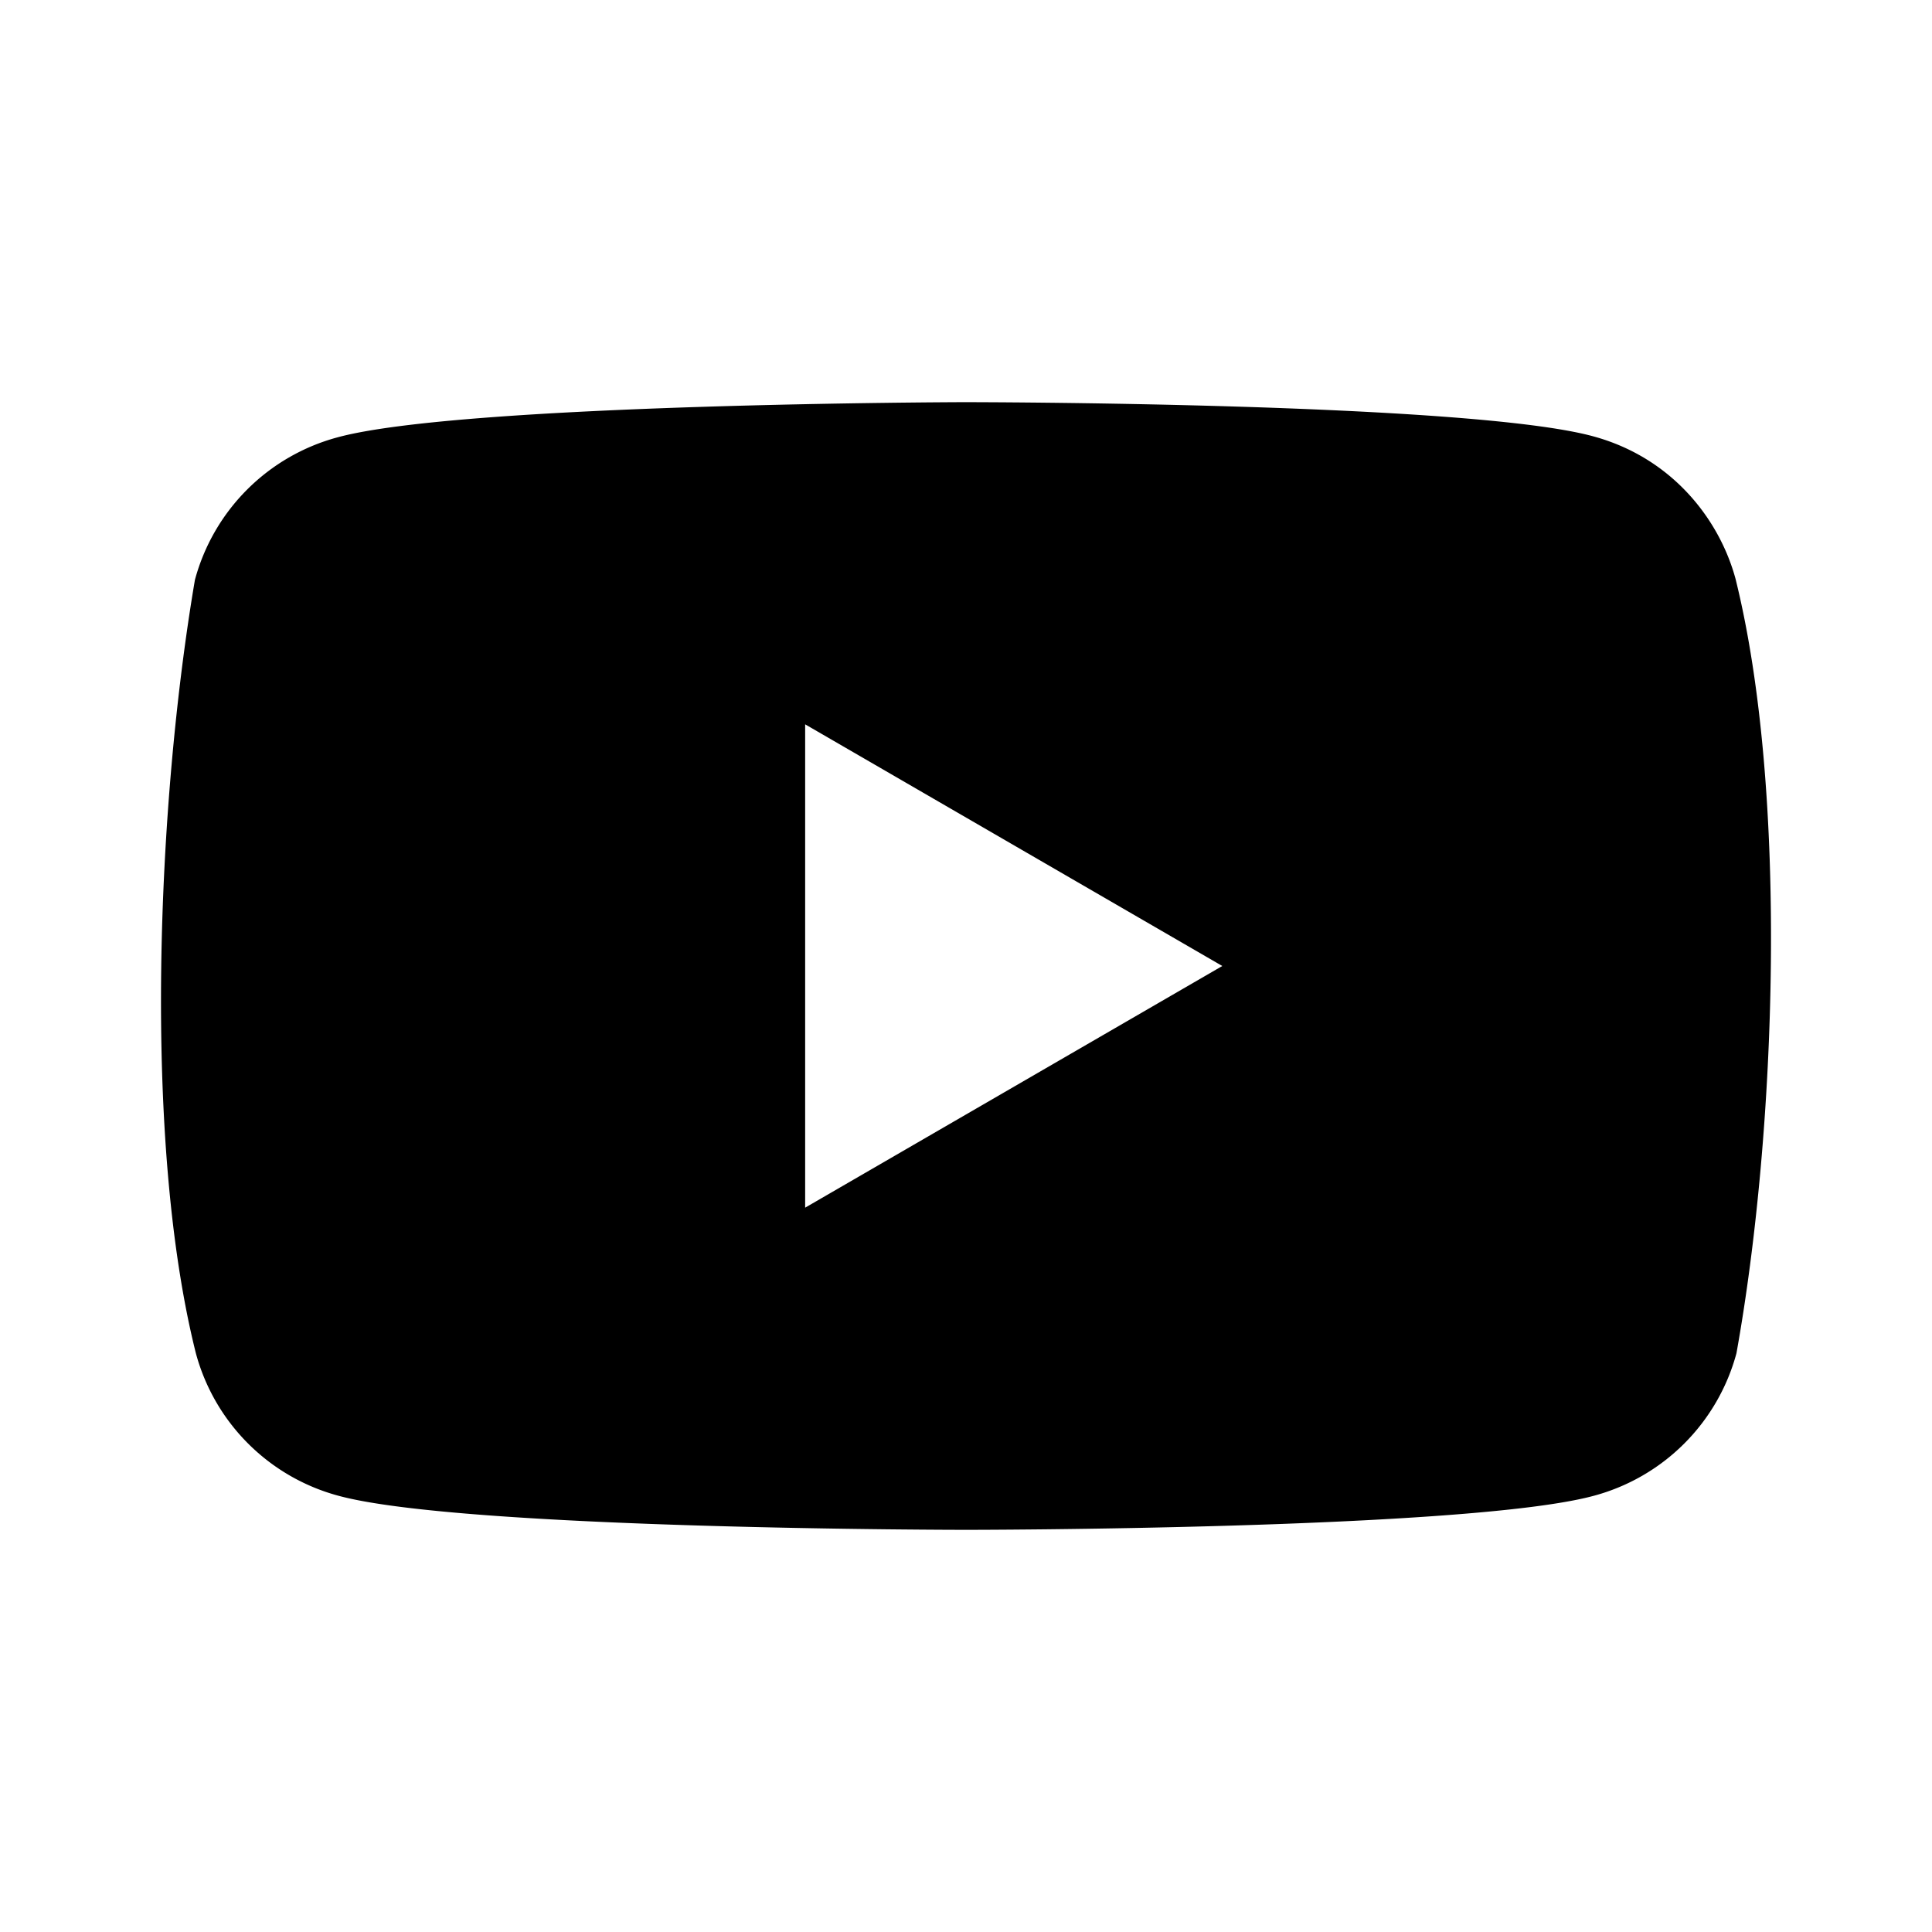 <svg xmlns="http://www.w3.org/2000/svg" width="192" height="192" viewBox="0 0 192 192"><path d="M95.922 39.966s-49.977.108-62.393 3.5a20.071 20.071 0 0 0-14.157 14.157c-3.752 22.057-5.219 55.686.094 76.863a20.071 20.071 0 0 0 14.157 14.157c12.417 3.384 62.409 3.391 62.409 3.391s49.96-.007 62.378-3.39a20.071 20.071 0 0 0 14.157-14.158c3.968-22.097 5.186-55.699-.094-76.972-1.577-5.814-6.226-12.006-14.157-14.157-12.417-3.384-62.393-3.39-62.393-3.39zM80.015 71.983 121.47 96l-41.455 24.017z"/></svg>